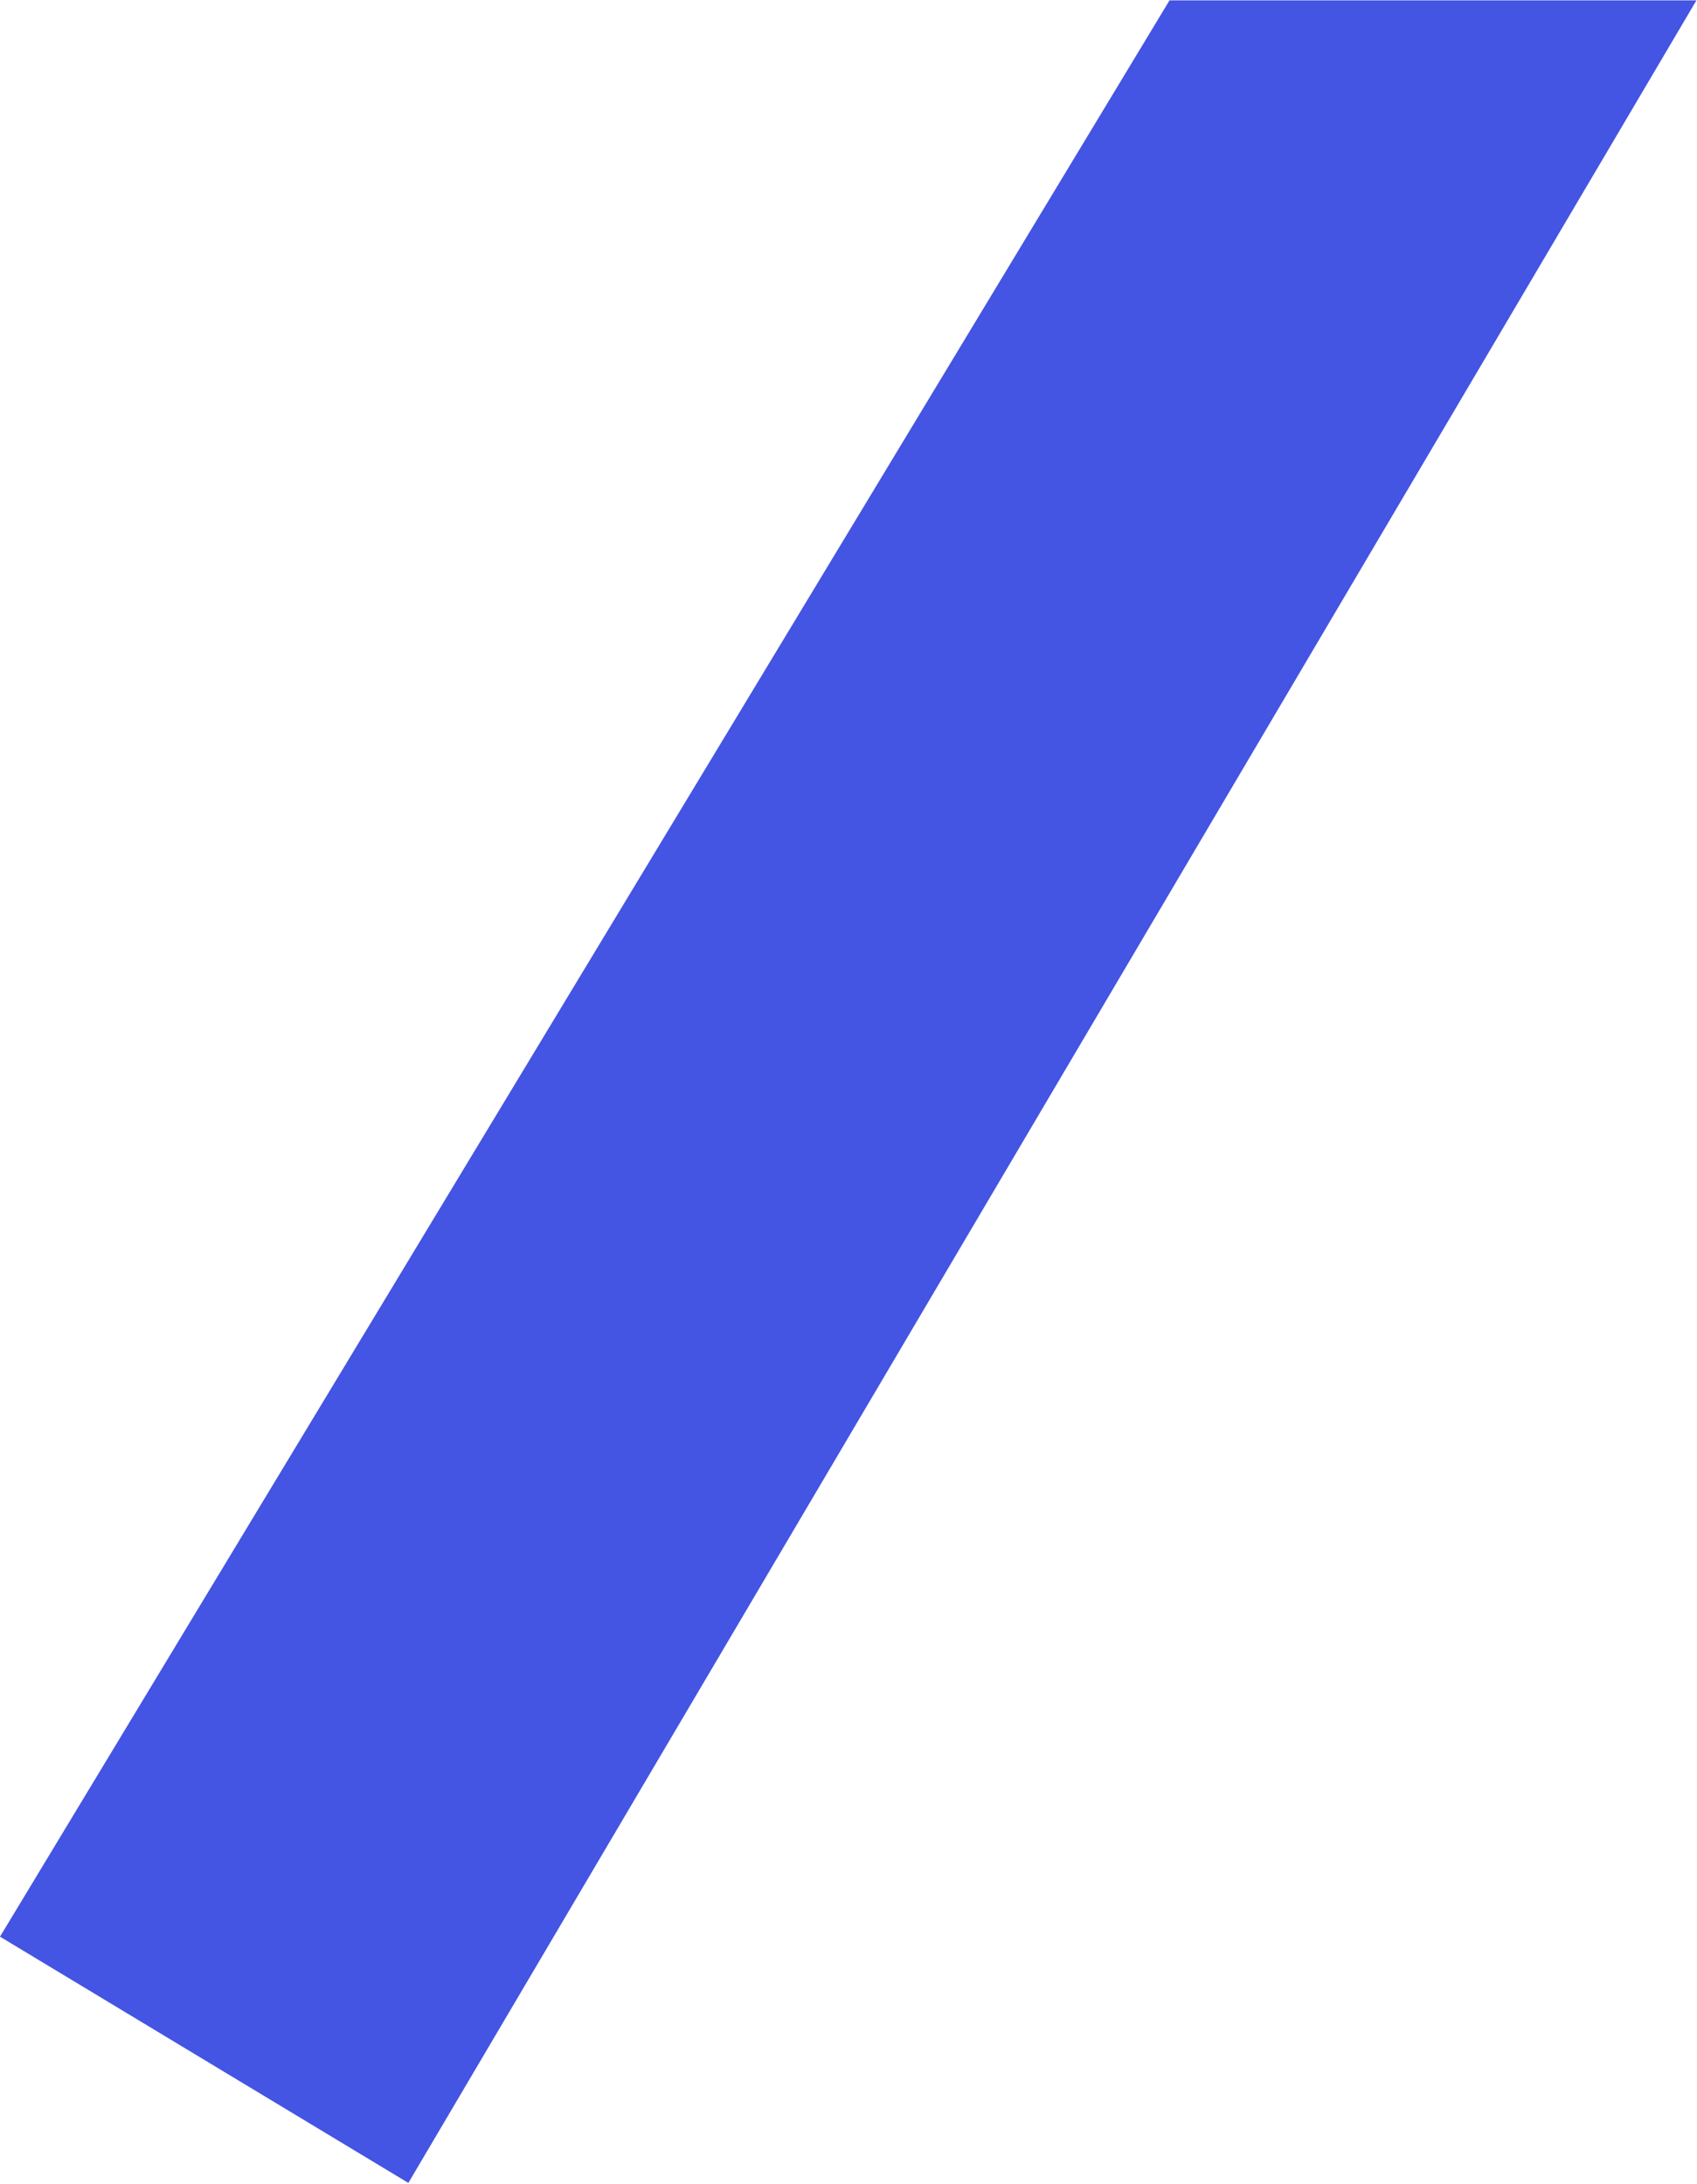 <svg width="822" height="1058" viewBox="0 0 822 1058" fill="none" xmlns="http://www.w3.org/2000/svg">
<path d="M566.5 0.172L821.725 0.172L197.802 1057.56L4.51693e-06 938.251L566.5 0.172Z" fill="#4454E3"/>
</svg>
